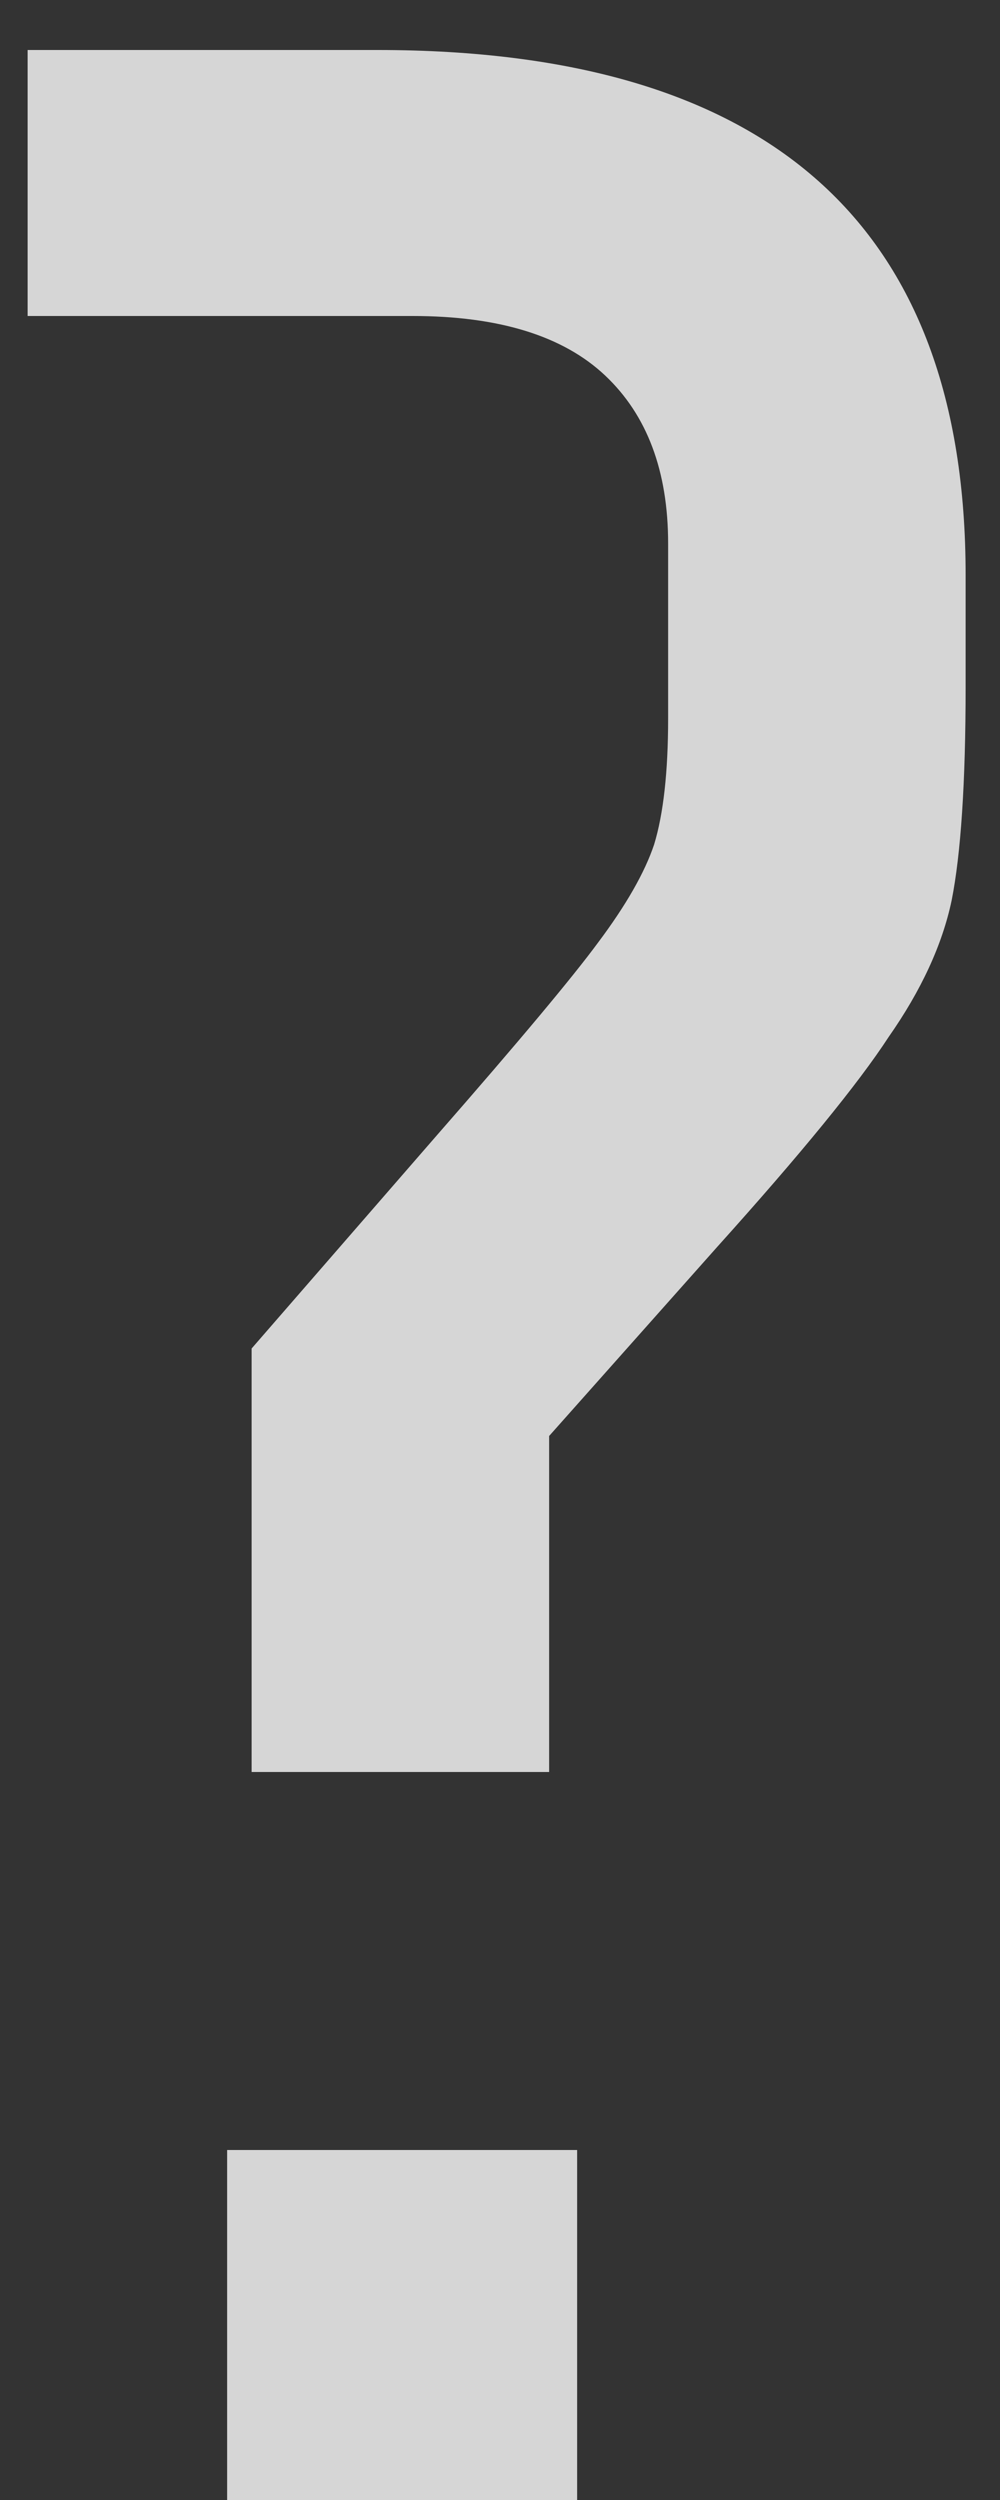 <svg width="8" height="20" viewBox="0 0 8 20" fill="none" xmlns="http://www.w3.org/2000/svg">
<rect x="0" y="0" width="8" height="20" fill="#333333" stroke="none"/>
<path d="M7.725 5.496C7.725 6.261 7.687 6.831 7.613 7.204C7.538 7.559 7.37 7.923 7.109 8.296C6.866 8.669 6.409 9.229 5.737 9.976L4.393 11.488V14.176H2.013V10.788L3.497 9.08C4.15 8.333 4.579 7.82 4.785 7.54C5.009 7.241 5.158 6.98 5.233 6.756C5.307 6.513 5.345 6.177 5.345 5.748V4.348C5.345 3.769 5.177 3.321 4.841 3.004C4.505 2.687 3.991 2.528 3.301 2.528H0.221V0.4H3.021C6.157 0.4 7.725 1.8 7.725 4.6V5.496ZM1.817 20V17.2H4.617V20H1.817Z" fill="white" fill-opacity="0.8"/>
</svg>
